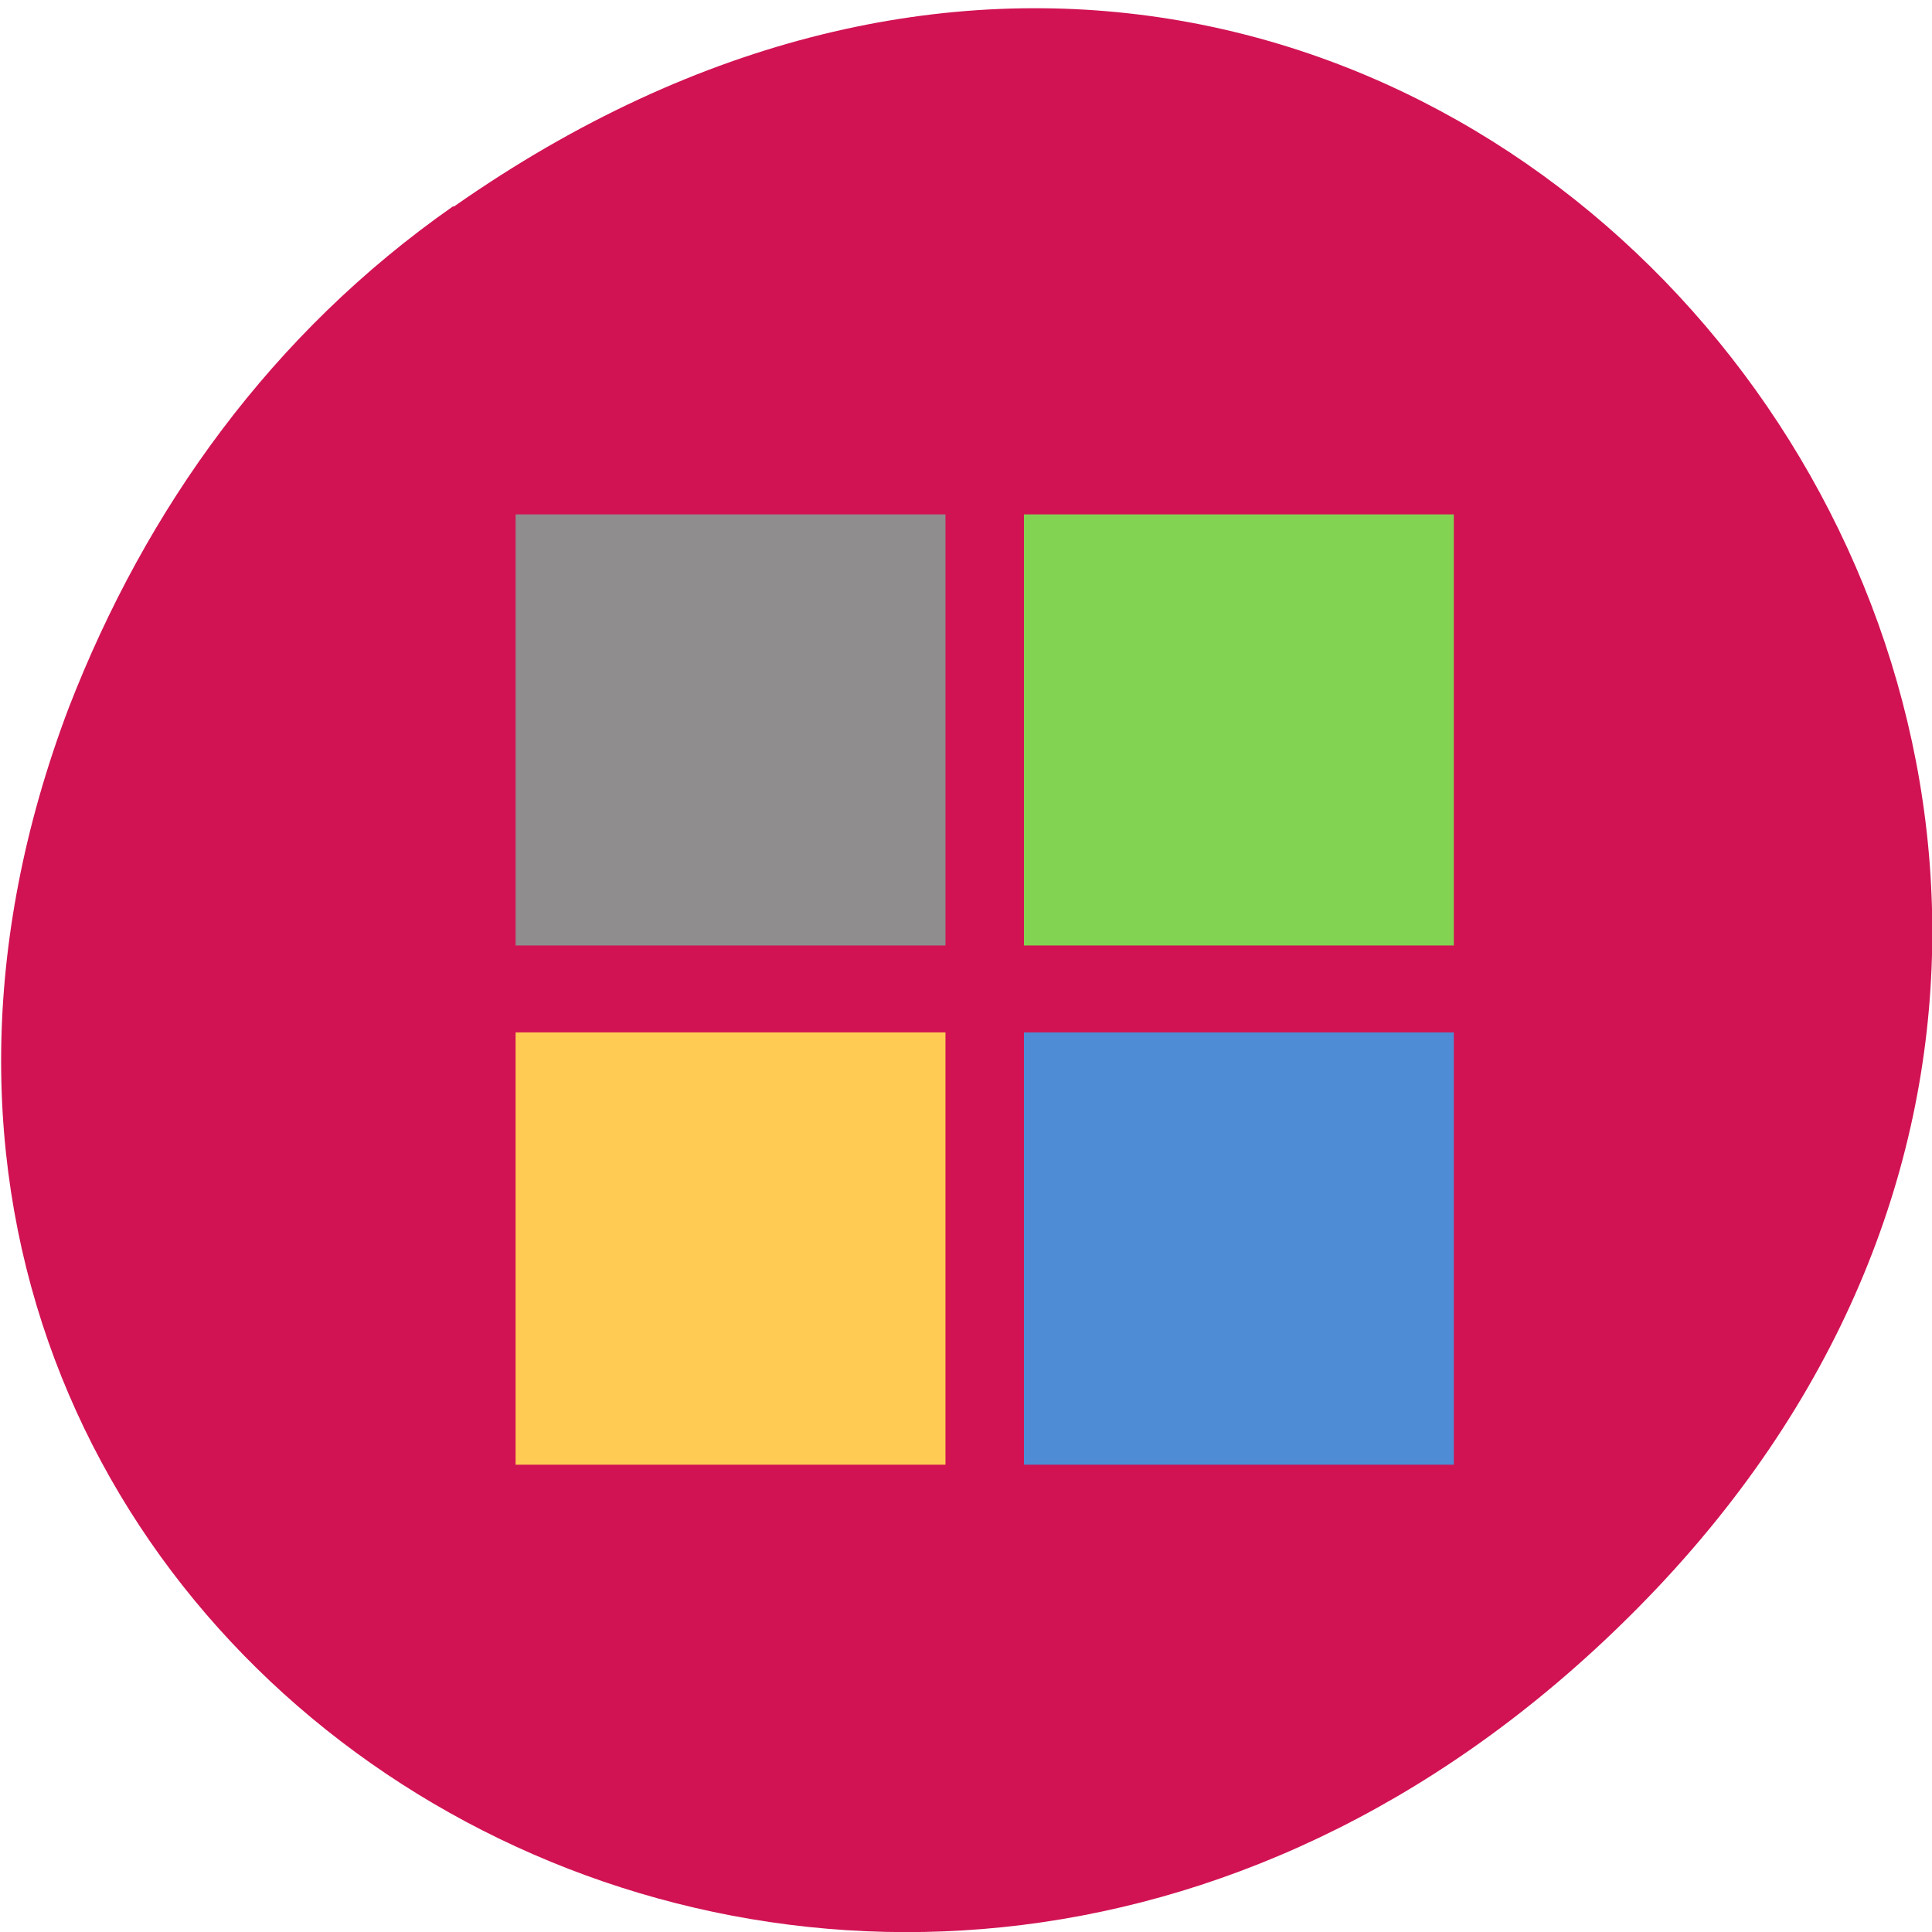 <svg xmlns="http://www.w3.org/2000/svg" viewBox="0 0 16 16"><path d="m 3.76 1.71 c 8.18 -5.73 16.48 4.85 9.81 11.6 c -6.28 6.36 -16 0.46 -13 -7.45 c 0.64 -1.65 1.68 -3.1 3.18 -4.15" style="fill:#d11353"/><g style="fill-opacity:0.99"><path d="m 4.27 4.26 h 3.56 v 3.57 h -3.56" style="fill:#8e8e8e"/><path d="m 8.48 4.26 h 3.56 v 3.57 h -3.56" style="fill:#82d553"/><path d="m 8.48 8.55 h 3.56 v 3.58 h -3.56" style="fill:#4d8dd6"/><path d="m 4.27 8.55 h 3.56 v 3.58 h -3.56" style="fill:#ffcd53"/></g></svg>